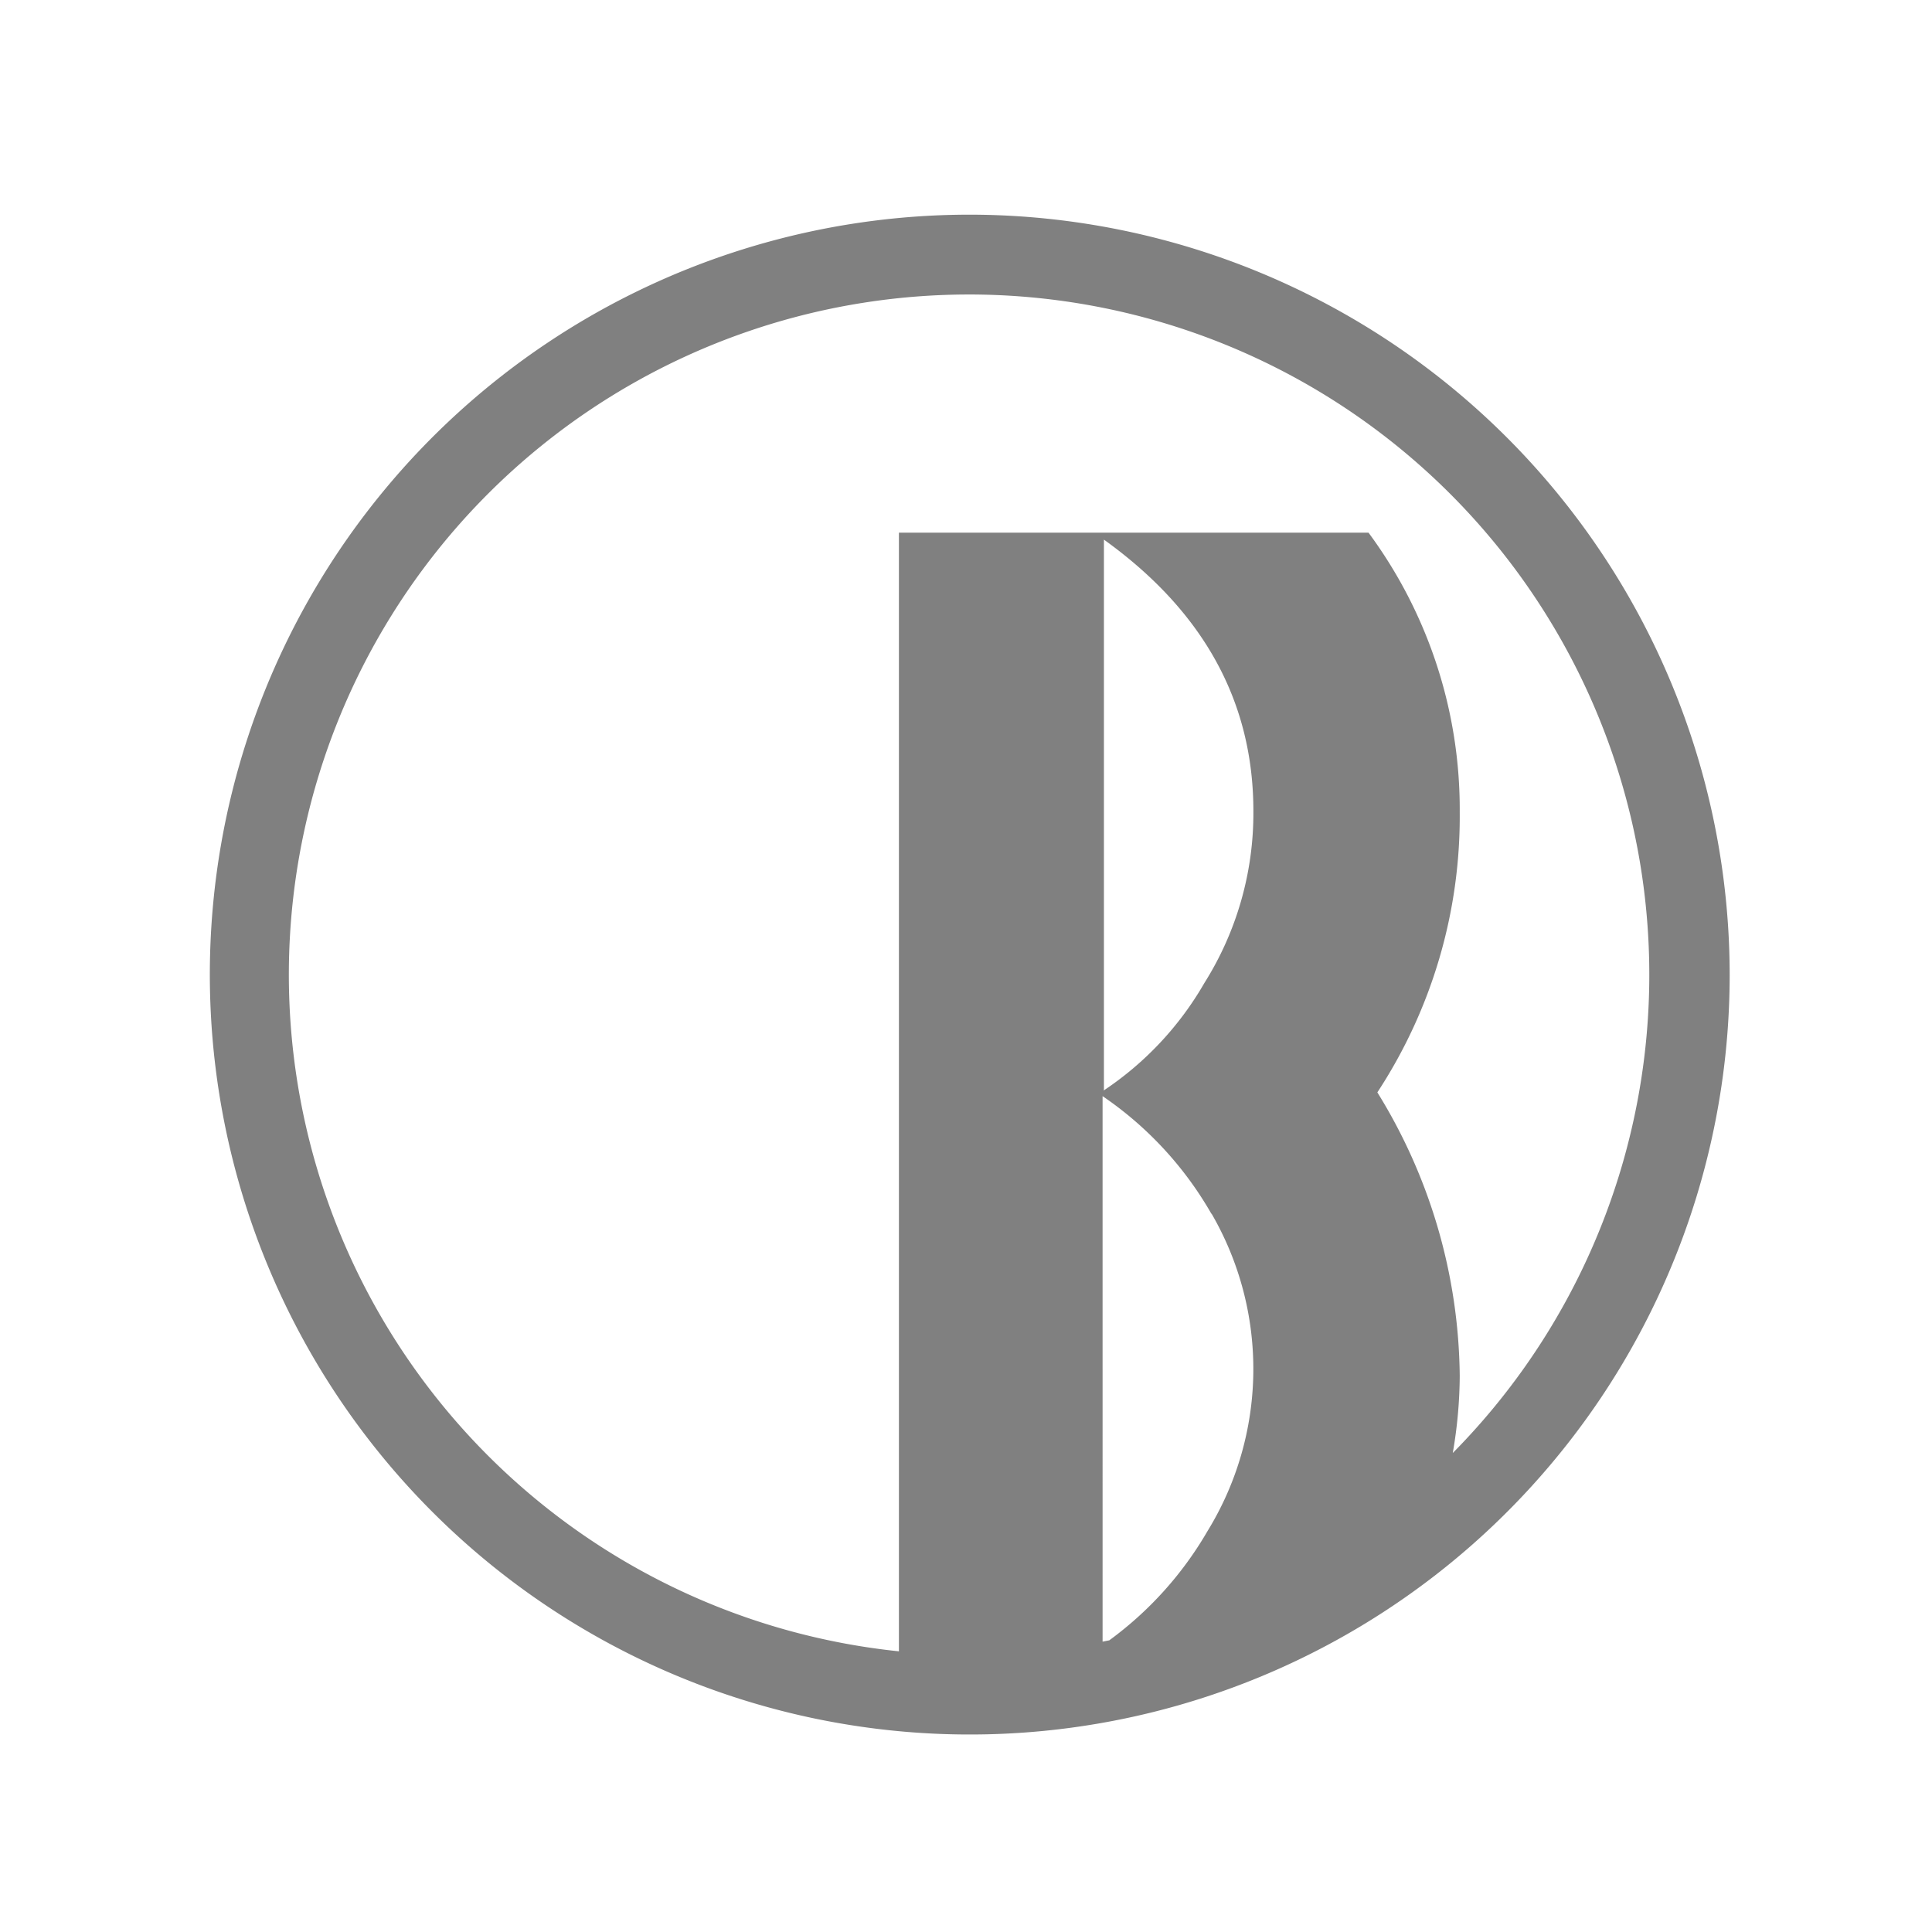 <svg xmlns="http://www.w3.org/2000/svg" viewBox="0 0 72 72"><title>m_brand</title><path d="M36.14,8A28.32,28.32,0,1,0,64.46,36.36,28.35,28.35,0,0,0,36.14,8Zm9,37.21A11.54,11.54,0,0,1,45,57.06a13.3,13.3,0,0,1-3.66,4.07l-0.25.05V40.85A13.28,13.28,0,0,1,45.16,45.26Zm-4-4.61V20.11q5.57,4,5.57,10.12a11.88,11.88,0,0,1-1.83,6.41A12,12,0,0,1,41.13,40.64Zm13,13.55a17.13,17.13,0,0,0,.26-2.88,20.4,20.4,0,0,0-3.07-10.56,18.75,18.75,0,0,0,3.07-10.44A17.34,17.34,0,0,0,51,19.85H33.5V61.54A25.35,25.35,0,1,1,54.1,54.19Z" fill="gray"/></svg>
